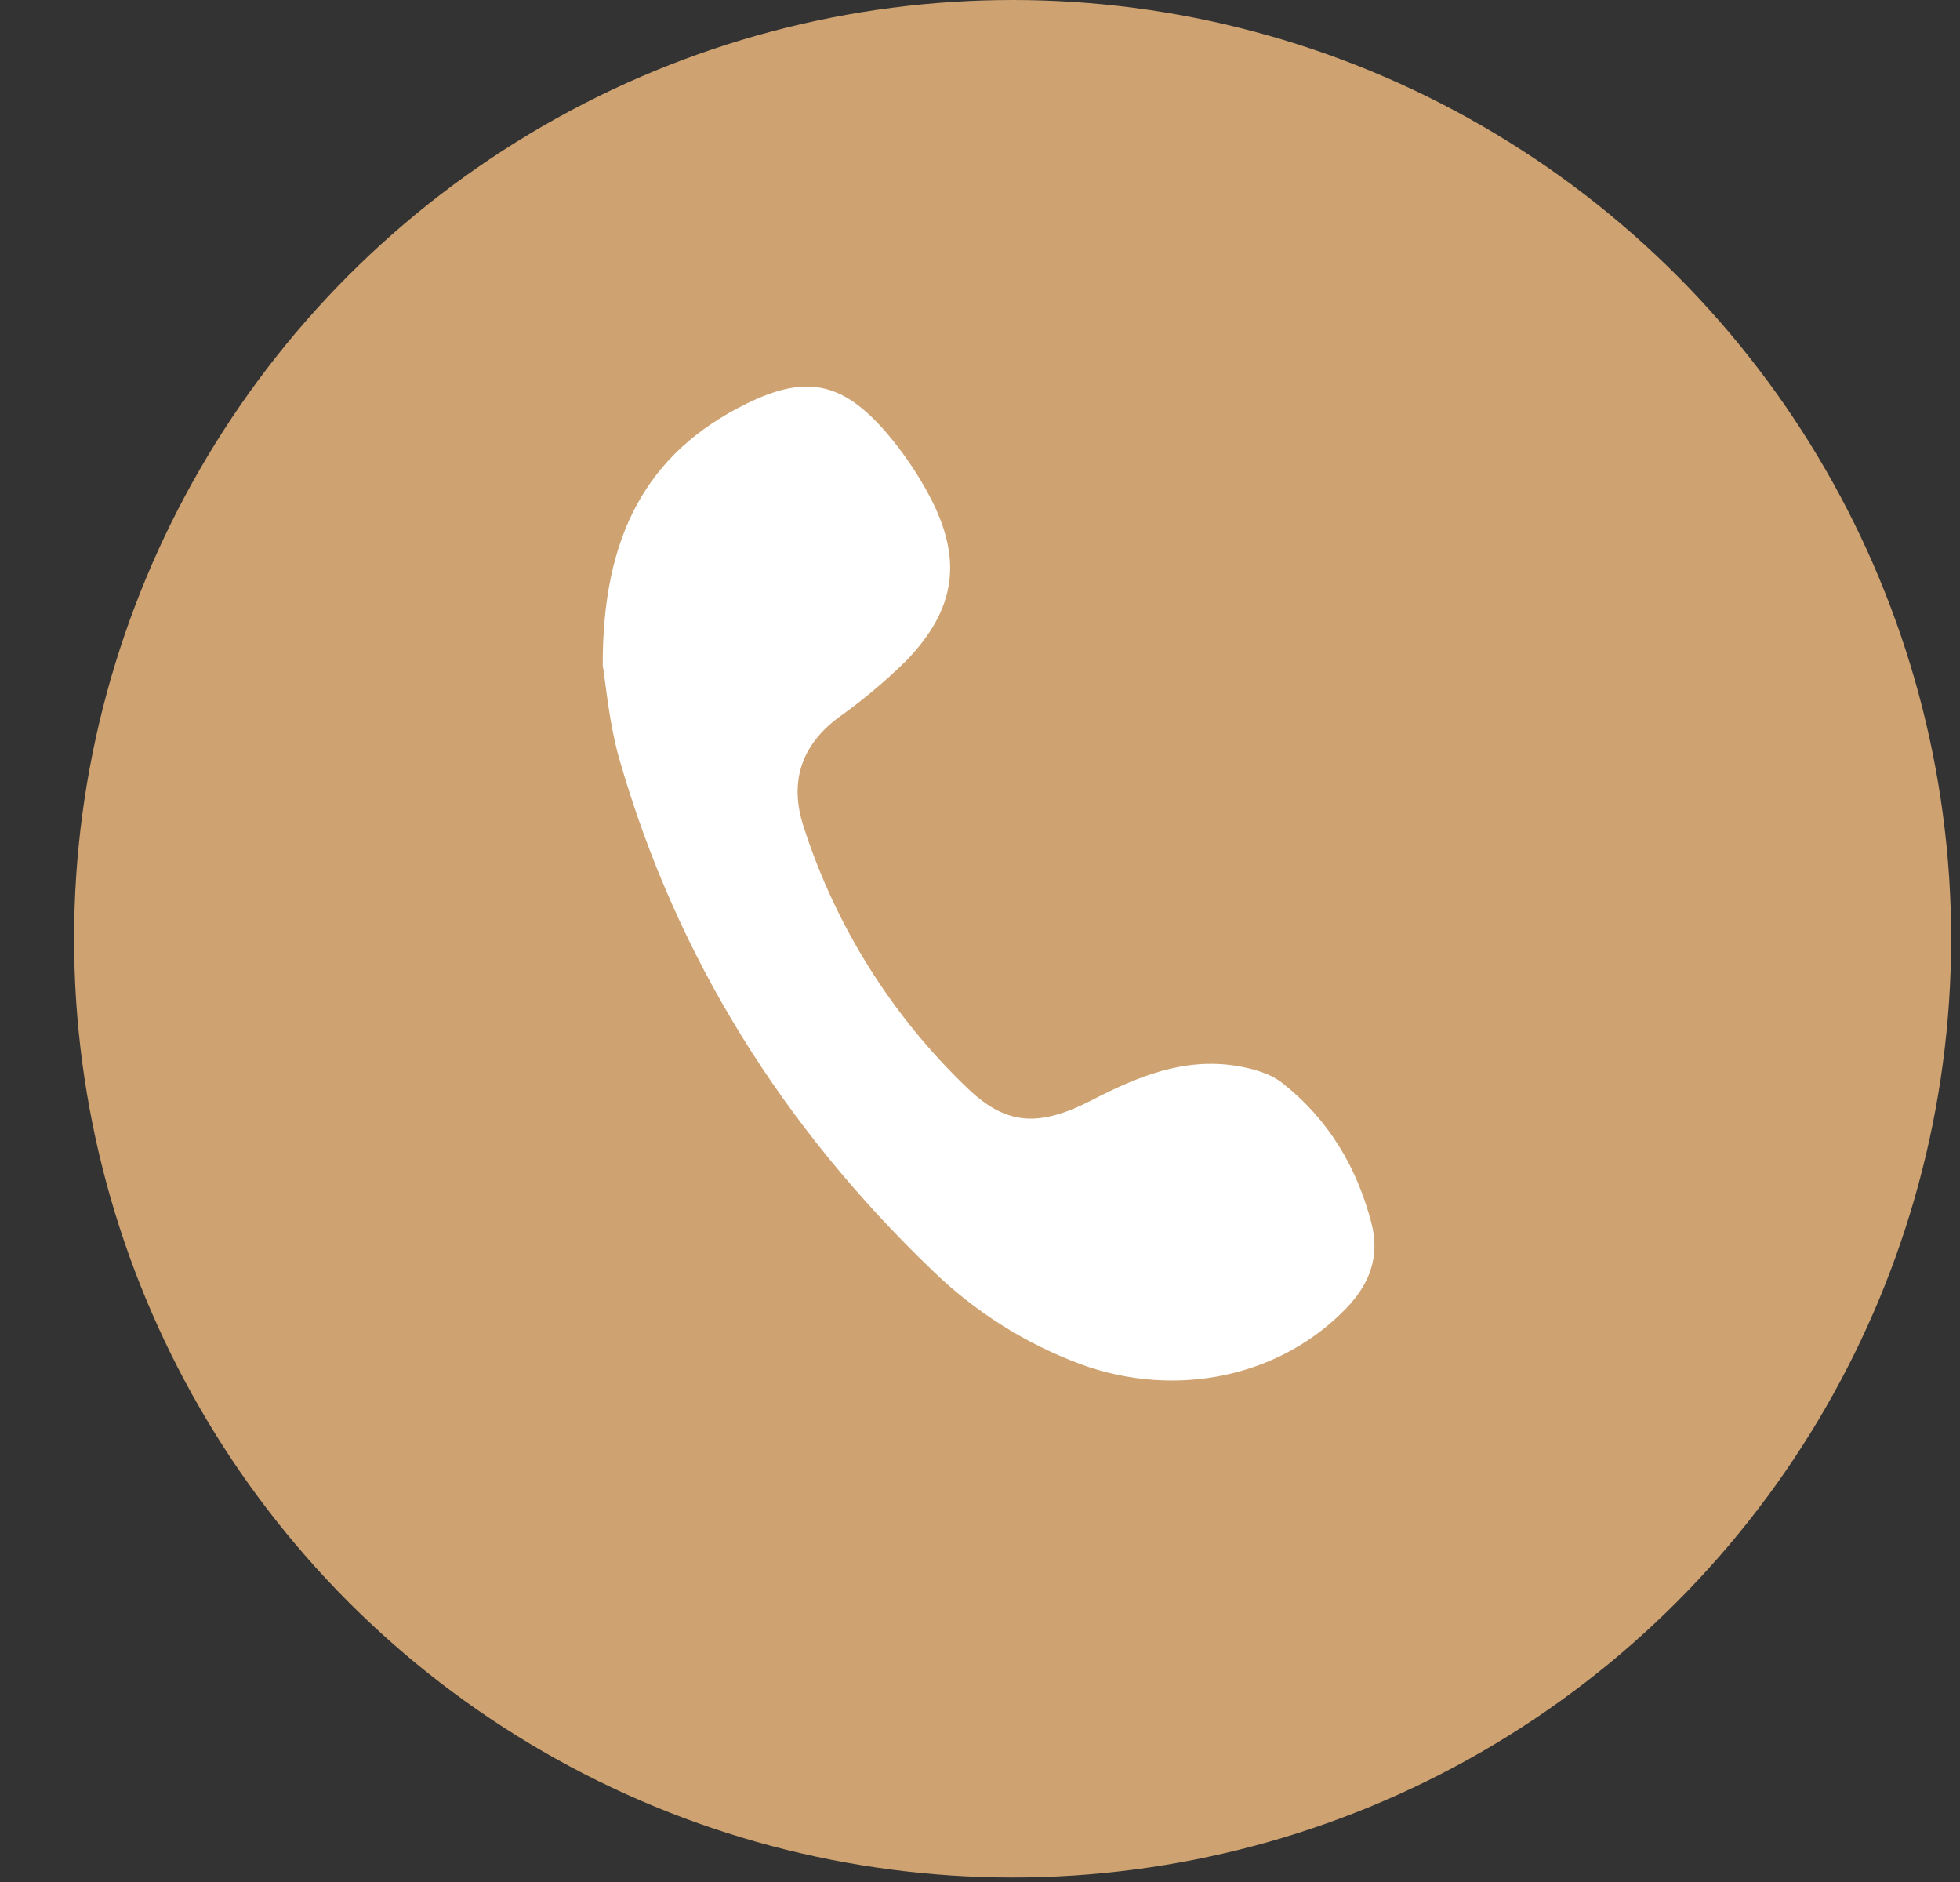 <svg width="25" height="24" viewBox="0 0 25 24" fill="none" xmlns="http://www.w3.org/2000/svg">
<rect x="0" y="0" width="25" height="24" fill="#333333" stroke="none"/>
<circle cx="12.916" cy="11.971" r="11.971" fill="#CEA271"/>
<path d="M7.688 8.486C7.683 6.851 8.235 5.781 9.521 5.148C10.277 4.776 10.742 4.869 11.296 5.506C11.512 5.757 11.7 6.031 11.855 6.324C12.284 7.132 12.195 7.769 11.554 8.431C11.285 8.695 10.995 8.937 10.688 9.155C10.207 9.517 10.071 9.989 10.248 10.535C10.654 11.803 11.373 12.951 12.338 13.875C12.834 14.351 13.249 14.378 13.926 14.03C14.508 13.729 15.101 13.483 15.774 13.593C15.974 13.626 16.199 13.687 16.354 13.809C16.94 14.269 17.306 14.88 17.492 15.594C17.603 16.017 17.475 16.368 17.173 16.682C16.332 17.558 15.002 17.843 13.781 17.396C13.07 17.131 12.423 16.72 11.882 16.191C9.991 14.373 8.636 12.224 7.908 9.708C7.769 9.235 7.73 8.737 7.688 8.486Z" fill="white"/>
</svg>
